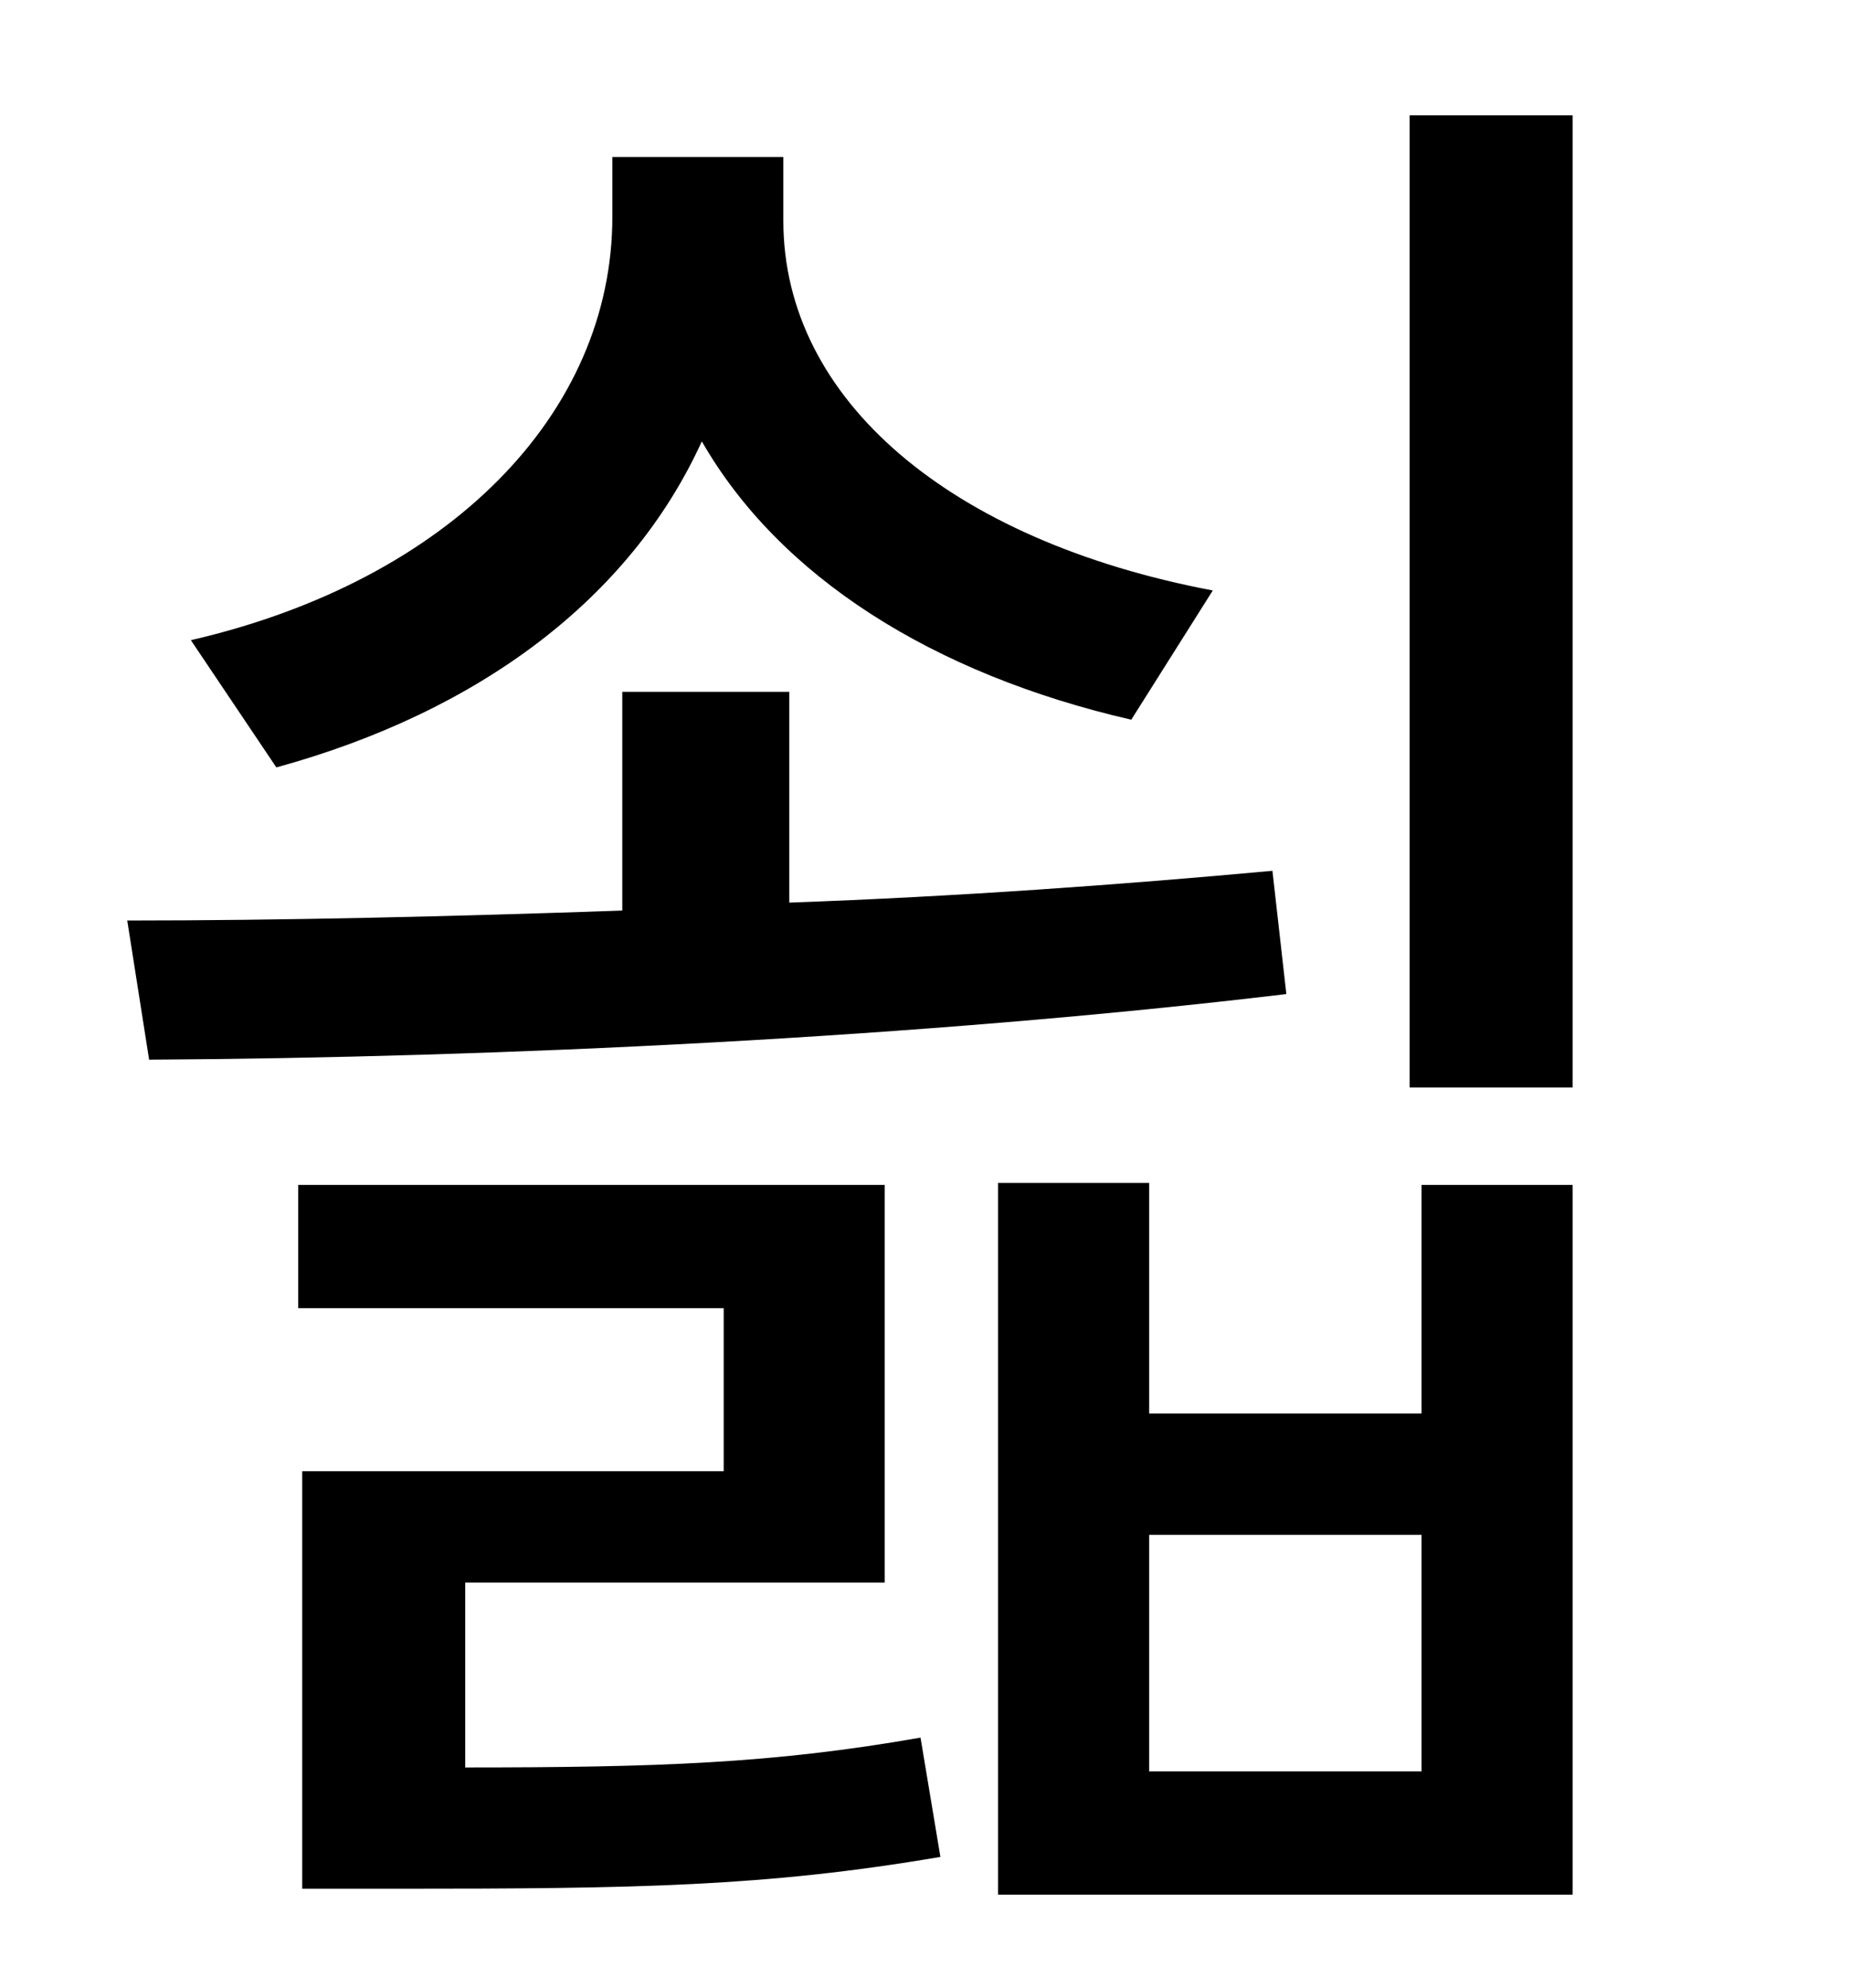 <?xml version="1.0" standalone="no"?>
<!DOCTYPE svg PUBLIC "-//W3C//DTD SVG 1.1//EN" "http://www.w3.org/Graphics/SVG/1.1/DTD/svg11.dtd" >
<svg xmlns="http://www.w3.org/2000/svg" xmlns:xlink="http://www.w3.org/1999/xlink" version="1.1" viewBox="-10 0 930 1000">
   <path fill="currentColor"
d="M600 297l-41 65c-100 -23 -177 -72 -216 -140c-36 79 -112 136 -214 164l-43 -64c130 -30 212 -114 212 -213v-30h86v32c0 90 84 161 216 186zM630 438l7 62c-184 22 -397 32 -572 33l-11 -70c78 0 163 -2 249 -5v-110h84v106c84 -3 167 -9 243 -16zM224 796v93
c97 0 155 -2 229 -15l10 60c-88 15 -153 16 -273 16h-48v-210h212v-82h-214v-62h295v200h-211zM705 891v-119h-137v119h137zM705 711v-115h76v357h-289v-358h76v116h137zM699 58h82v489h-82v-489z" />
</svg>
